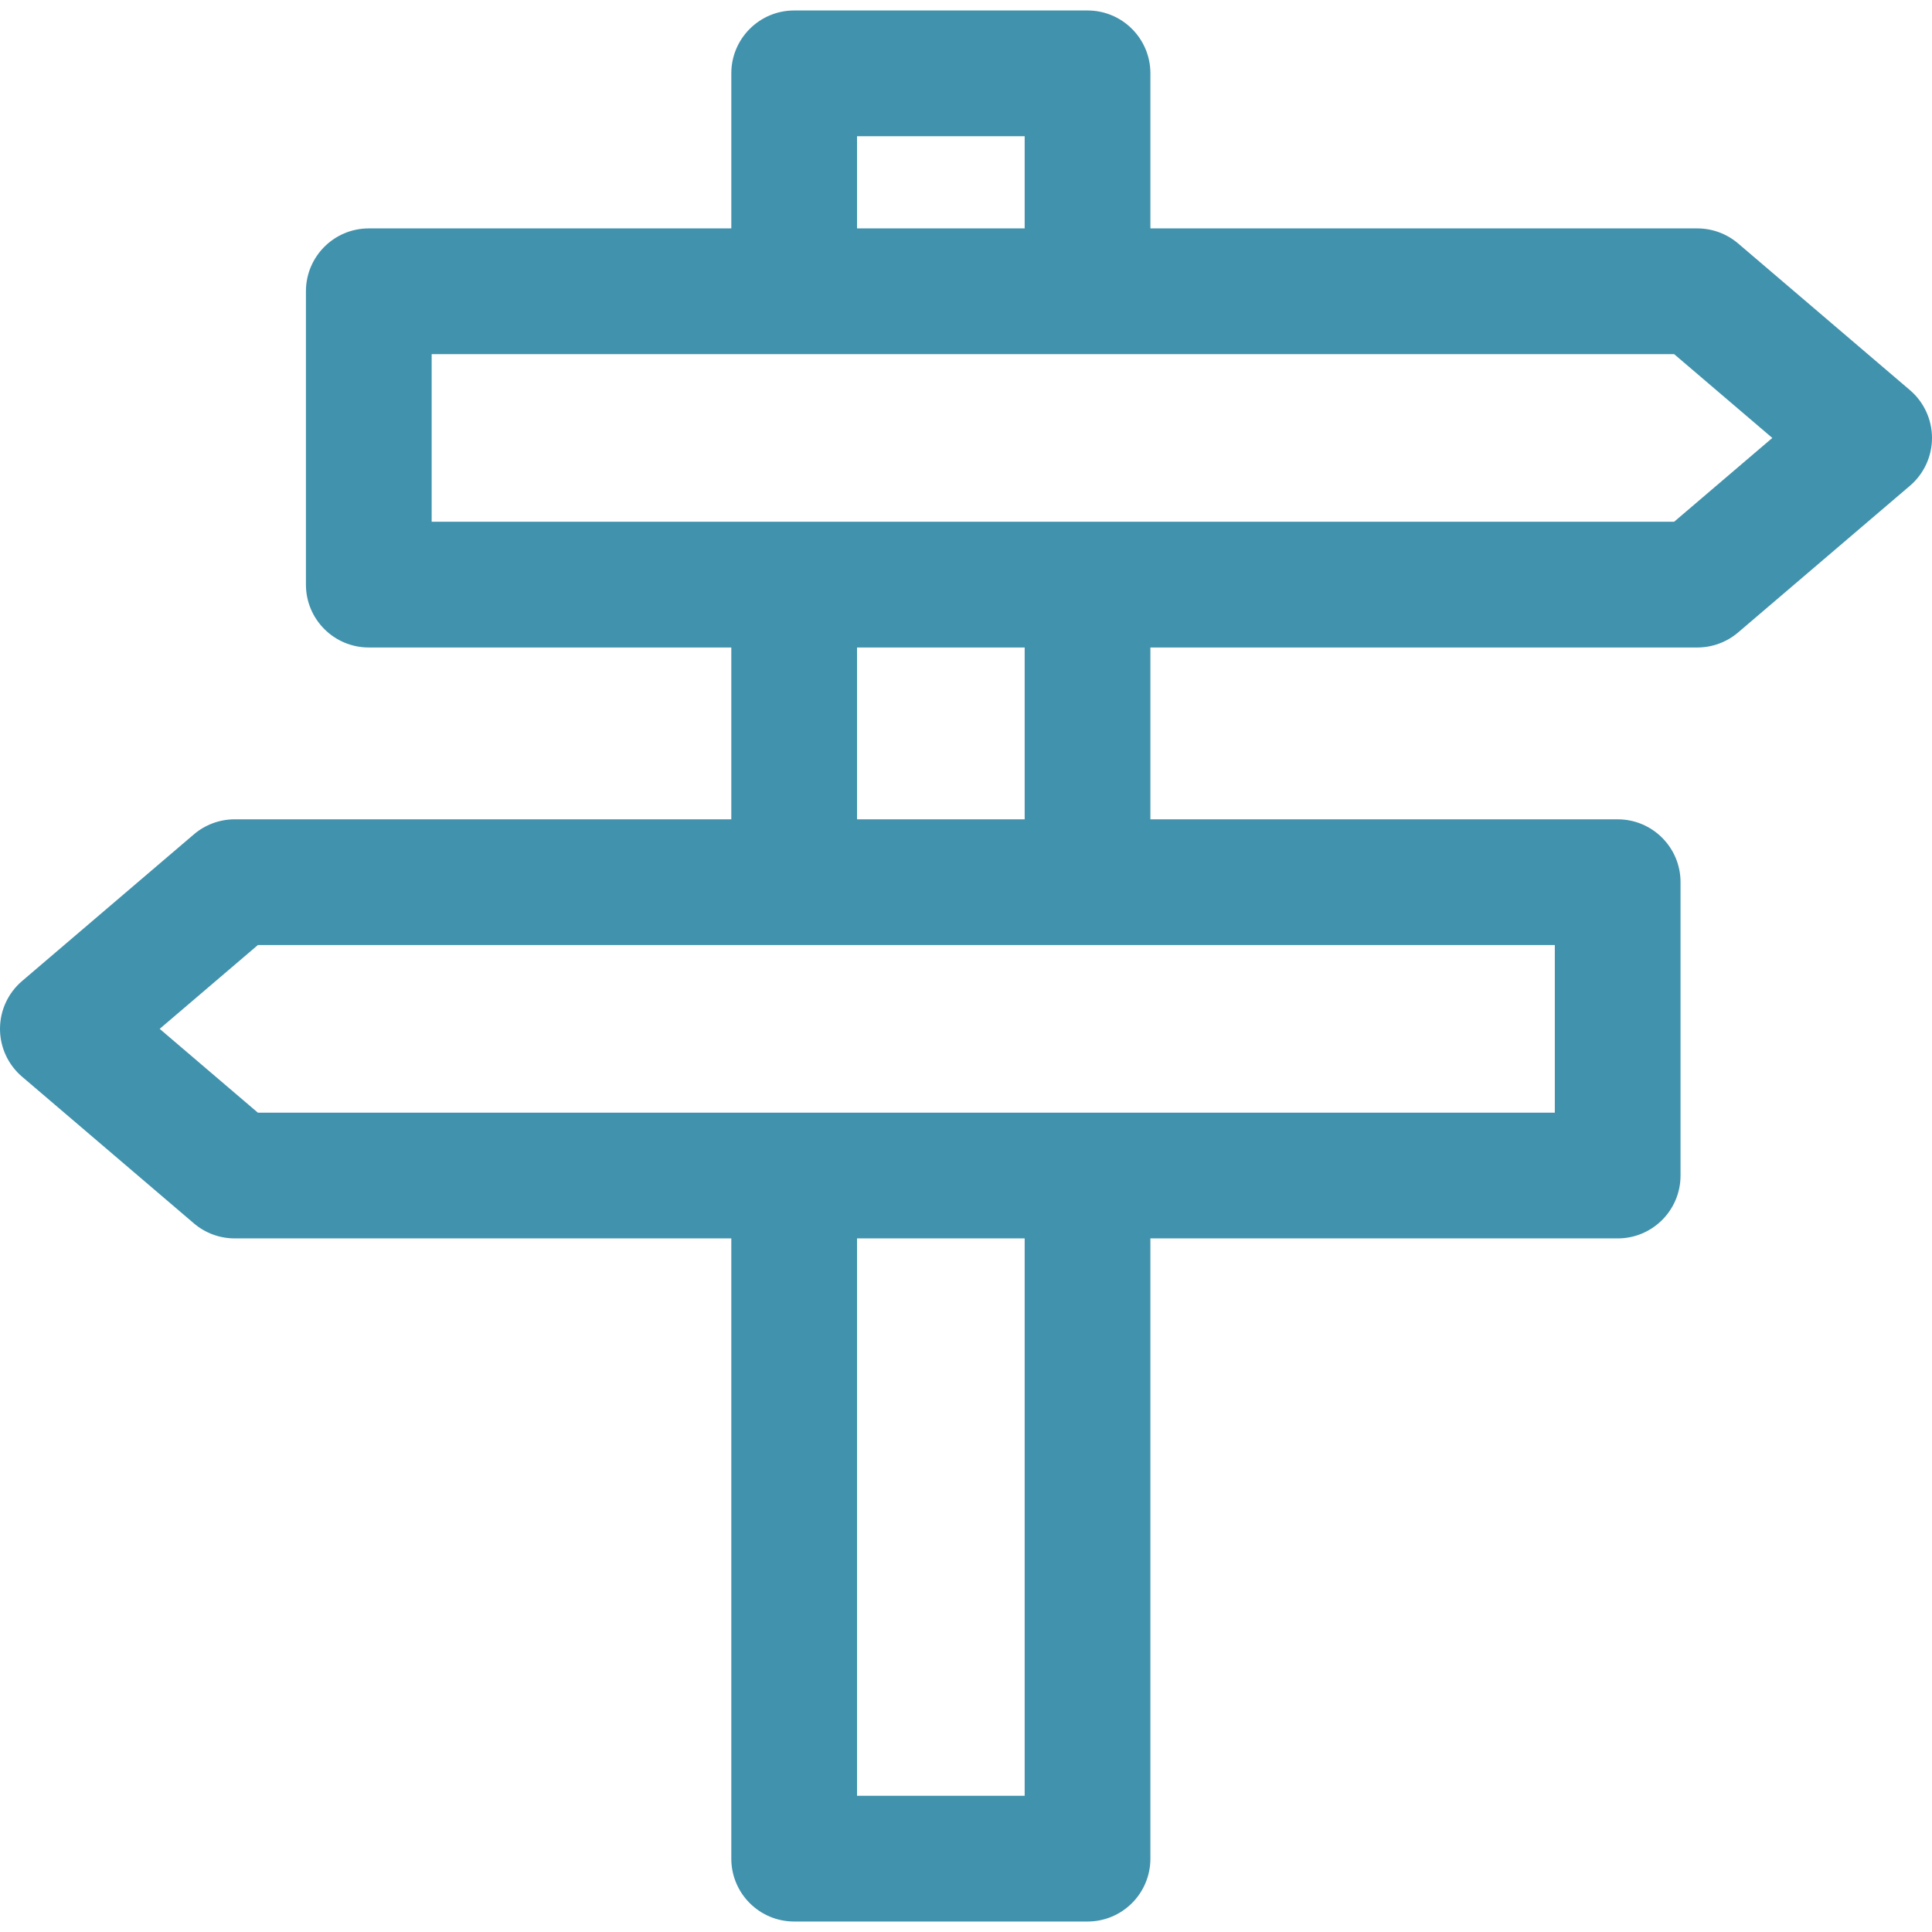 <?xml version="1.0" encoding="iso-8859-1"?>
<!-- Generator: Adobe Illustrator 19.0.0, SVG Export Plug-In . SVG Version: 6.00 Build 0)  -->
<svg xmlns="http://www.w3.org/2000/svg" xmlns:xlink="http://www.w3.org/1999/xlink" version="1.1" id="Layer_1" x="0px" y="0px" viewBox="0 0 512 512" style="enable-background:new 0 0 512 512;" xml:space="preserve" width="512px" height="512px">
<g>
	<g>
		<path d="M506.157,103.39l-45.536-38.872c-3.016-2.574-6.852-3.988-10.816-3.988H304.868V19.436    c0-9.201-7.459-16.659-16.659-16.659h-77.744c-9.2,0-16.659,7.459-16.659,16.659v41.093H97.735c-9.2,0-16.659,7.459-16.659,16.659    v77.744c0,9.2,7.459,16.659,16.659,16.659h96.069v45.536H62.195c-3.965,0-7.8,1.414-10.816,3.988L5.843,259.988    C2.136,263.154,0,267.784,0,272.659s2.136,9.506,5.843,12.671l45.536,38.872c3.015,2.574,6.85,3.988,10.816,3.988h131.609v164.373    c0,9.2,7.459,16.659,16.659,16.659h77.744c9.2,0,16.659-7.459,16.659-16.659V328.191h123.835c9.2,0,16.659-7.459,16.659-16.659    v-77.744c0-9.2-7.459-16.659-16.659-16.659H304.868v-45.536h144.937c3.965,0,7.8-1.414,10.816-3.988l45.536-38.872    c3.707-3.165,5.843-7.795,5.843-12.671S509.864,106.555,506.157,103.39z M227.124,36.095h44.425v24.434h-44.425V36.095z     M271.549,475.905h-44.425V328.191h44.425V475.905z M412.043,250.447v44.425c-8.743,0-334.499,0-343.704,0l-26.021-22.213    l26.021-22.213C76.643,250.447,403.332,250.447,412.043,250.447z M227.124,217.128v-45.536h44.425v45.536H227.124z     M443.661,138.273c-6.963,0-322.189,0-329.266,0V93.848c7.089,0,322.307,0,329.266,0l26.021,22.213L443.661,138.273z" fill="#4192ad"/>
	</g>
</g>
<g>
</g>
<g>
</g>
<g>
</g>
<g>
</g>
<g>
</g>
<g>
</g>
<g>
</g>
<g>
</g>
<g>
</g>
<g>
</g>
<g>
</g>
<g>
</g>
<g>
</g>
<g>
</g>
<g>
</g>
</svg>
